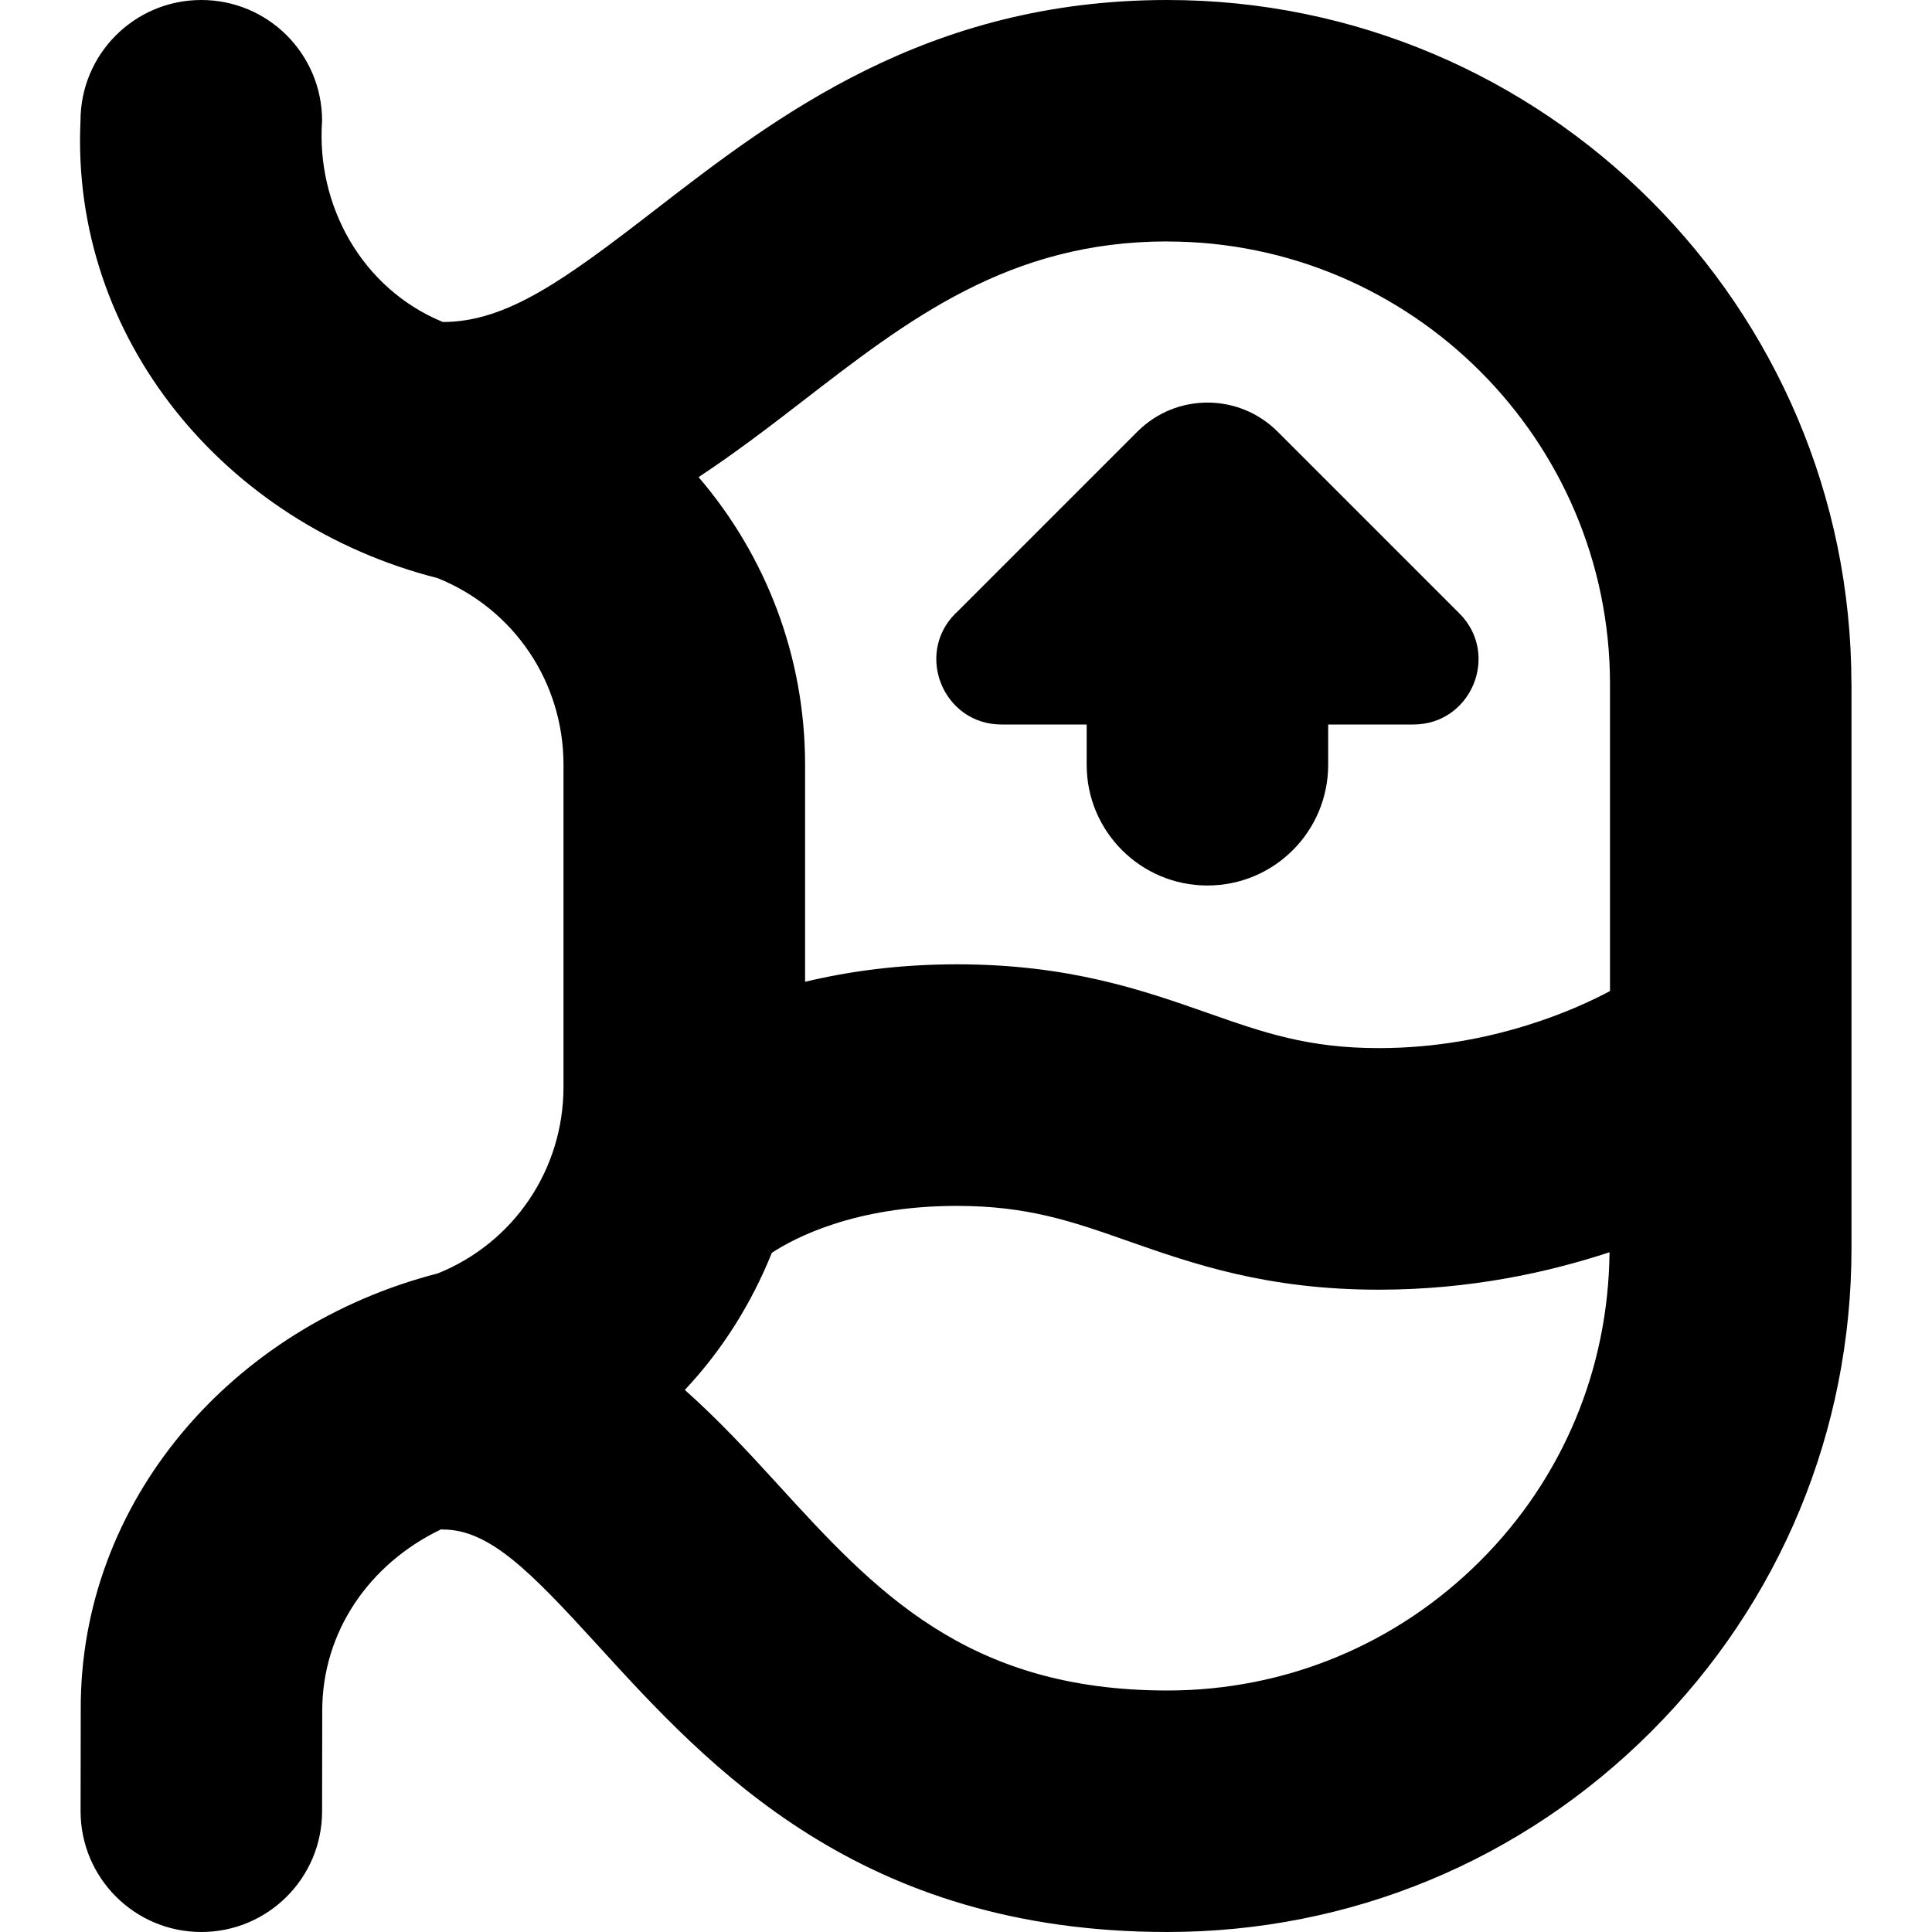 <svg id="Layer_1" viewBox="0 0 24 24" xmlns="http://www.w3.org/2000/svg" data-name="Layer 1"><path d="m22.999 8.499c0-4.687-3.813-8.499-8.499-8.499-2.989 0-4.865 1.45-6.372 2.615-1.11.858-1.832 1.385-2.627 1.385-1.008-.415-1.575-1.451-1.5-2.5 0-.829-.671-1.5-1.5-1.5s-1.501.671-1.501 1.5c-.125 2.691 1.783 5.007 4.437 5.682.95.384 1.563 1.294 1.563 2.318v4.001c0 1.024-.613 1.935-1.562 2.318-2.558.658-4.451 2.834-4.435 5.429l-.002 1.249c-.001.828.668 1.501 1.497 1.503h.003c.827 0 1.499-.67 1.5-1.497l.002-1.253c0-.972.576-1.82 1.476-2.252.007 0 .014.002.021.002.584 0 1.091.524 1.937 1.451 1.367 1.498 3.238 3.549 7.064 3.549 2.271 0 4.405-.884 6.01-2.489s2.49-3.74 2.489-6.011v-7.001zm-8.499-5.499c3.032 0 5.5 2.467 5.5 5.499v3.812c-.382.205-1.459.709-2.871.709-.881 0-1.43-.192-2.125-.436-.809-.284-1.726-.605-3.117-.605-.716 0-1.342.087-1.886.217v-2.697c0-1.347-.489-2.599-1.323-3.572.444-.293.868-.616 1.286-.939 1.323-1.023 2.572-1.989 4.537-1.989zm0 18c-2.501 0-3.641-1.249-4.847-2.57-.356-.391-.732-.796-1.146-1.164.465-.494.827-1.072 1.081-1.703.274-.18 1.025-.583 2.298-.583.881 0 1.43.192 2.125.436.809.284 1.726.605 3.117.605 1.13 0 2.098-.213 2.866-.465-.014 1.449-.58 2.809-1.605 3.833-1.039 1.039-2.42 1.611-3.889 1.611zm-2.629-13.38 2.259-2.259c.48-.48 1.259-.48 1.74 0l2.259 2.259c.509.509.149 1.38-.572 1.38h-1.058v.5c0 .829-.671 1.5-1.5 1.5s-1.5-.671-1.5-1.5v-.5h-1.058c-.72 0-1.081-.871-.572-1.38z"/></svg>